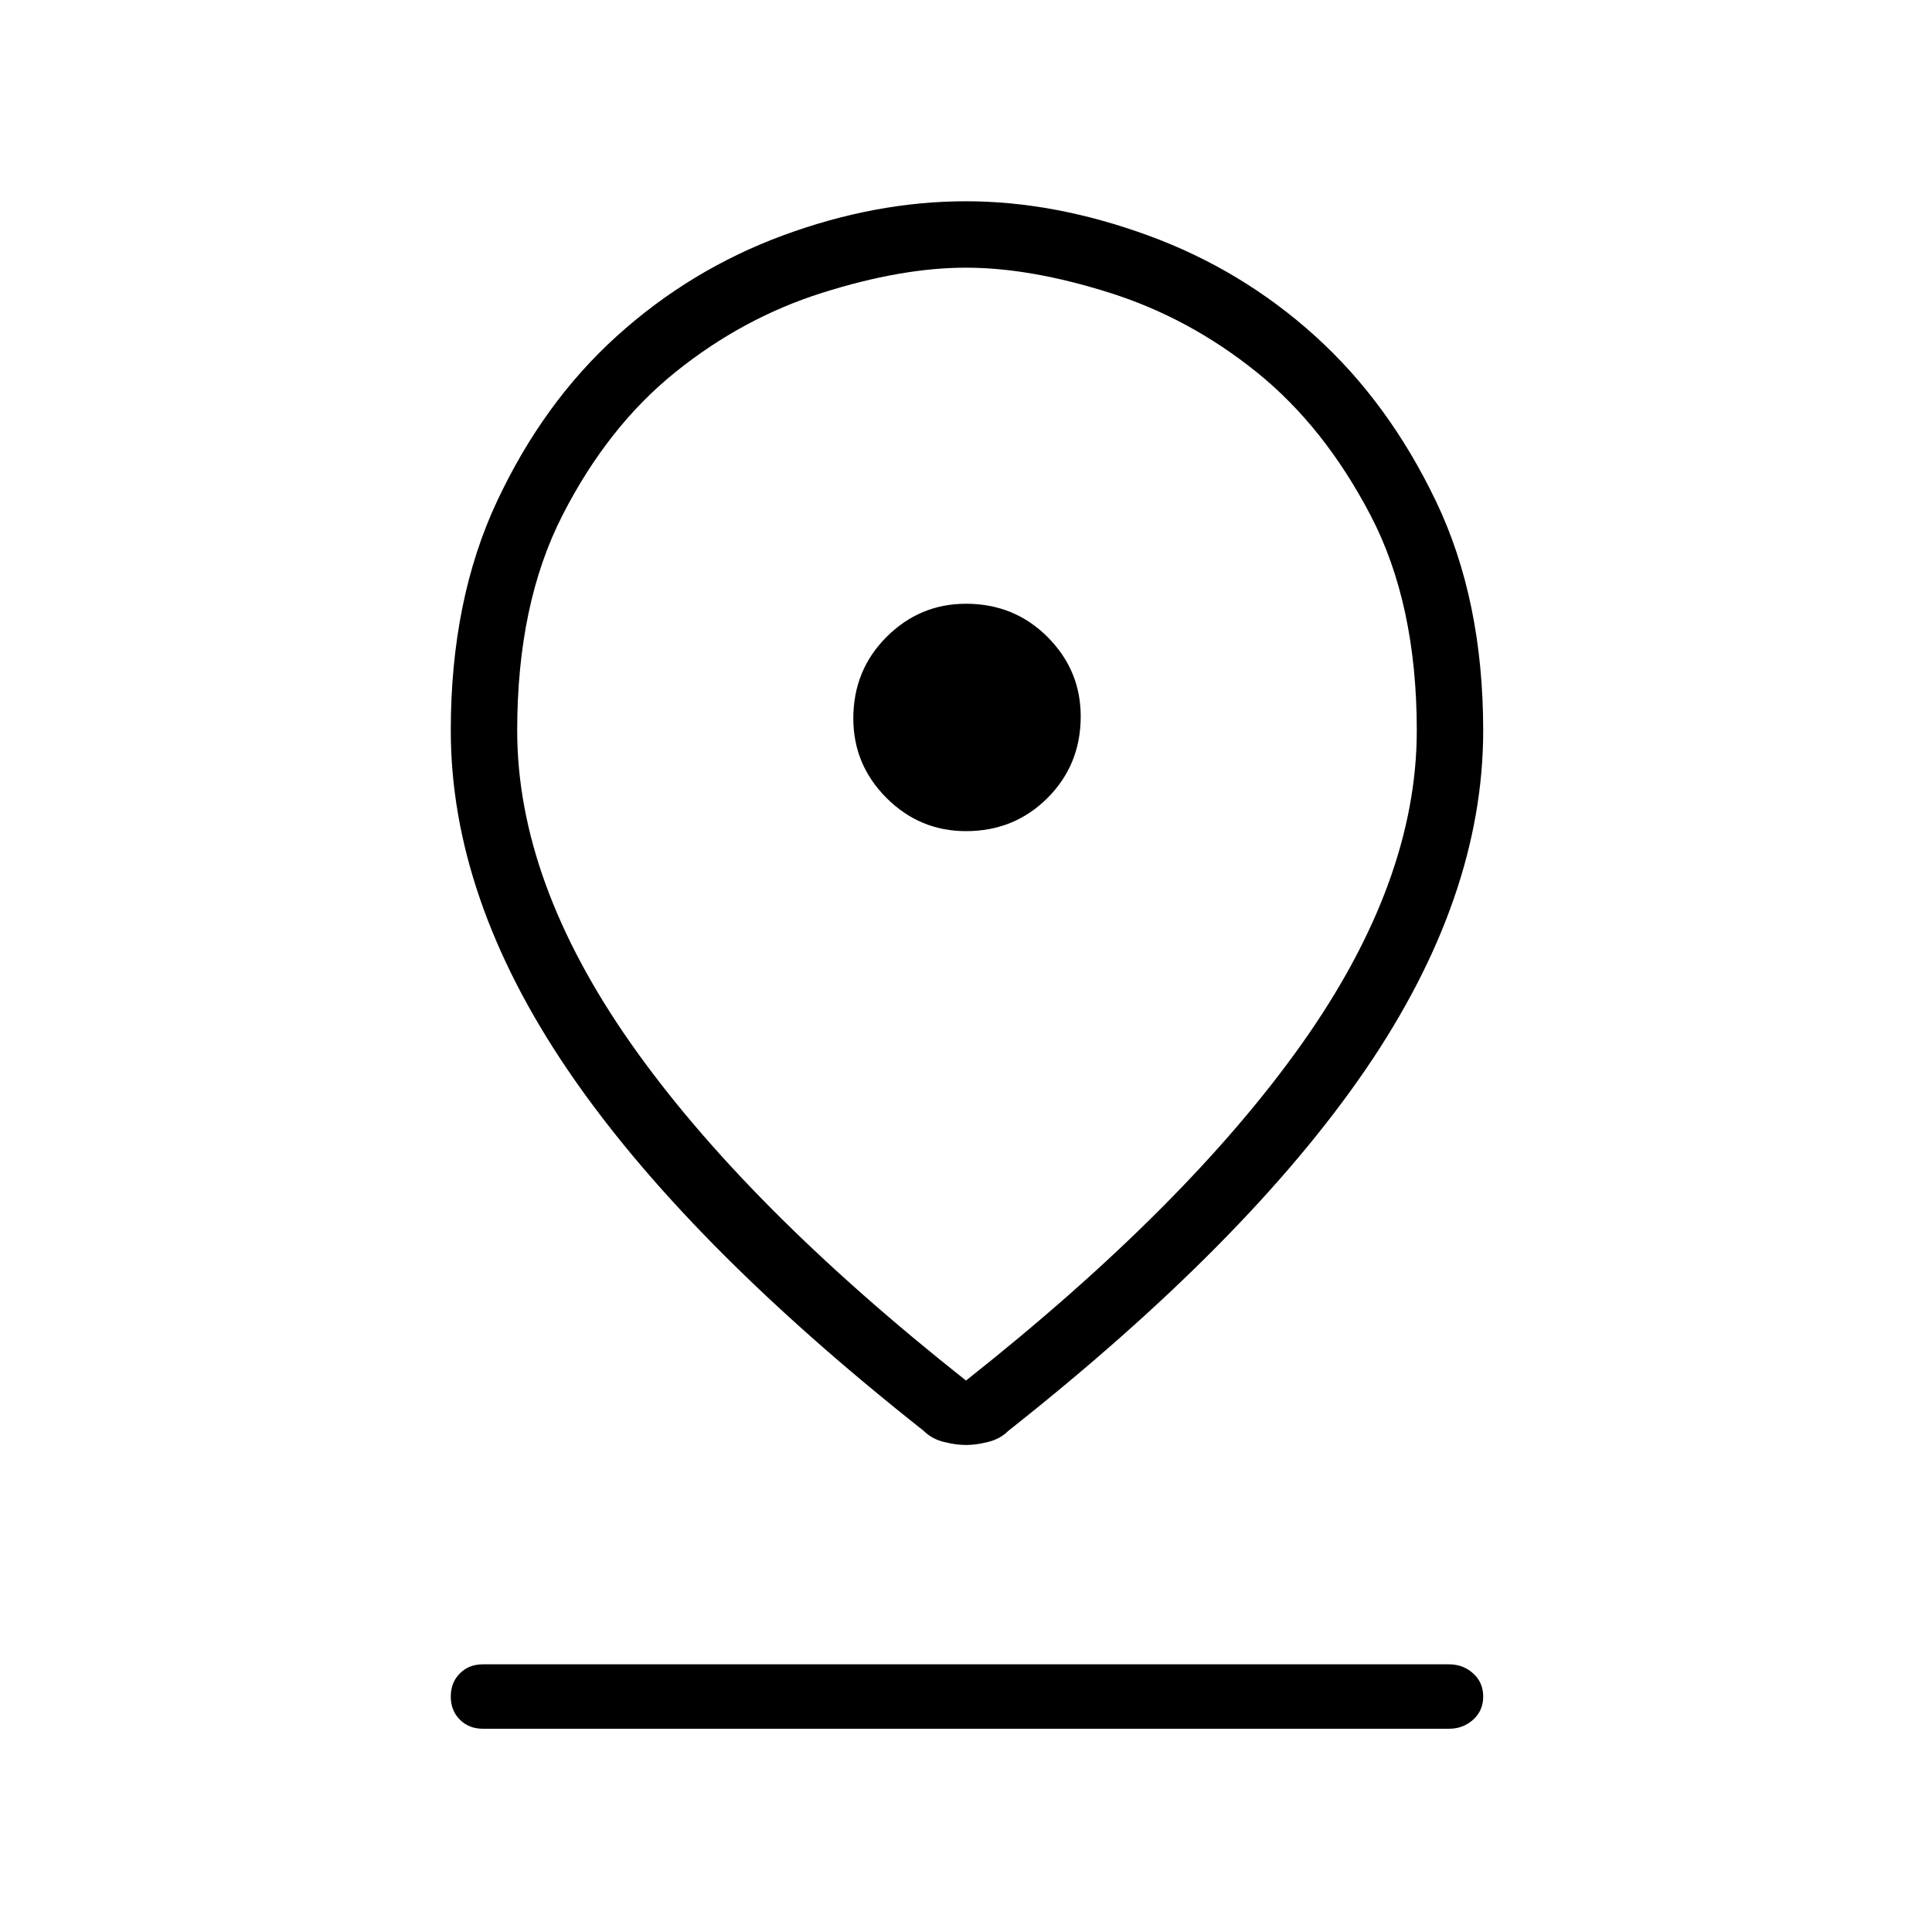 <svg xmlns="http://www.w3.org/2000/svg" height="40" width="40"><path d="M20 28.583Q24.583 24.958 26.958 21.604Q29.333 18.25 29.333 15.125Q29.333 12.5 28.375 10.667Q27.417 8.833 26.021 7.708Q24.625 6.583 22.979 6.063Q21.333 5.542 20 5.542Q18.667 5.542 17.021 6.063Q15.375 6.583 13.979 7.708Q12.583 8.833 11.646 10.667Q10.708 12.5 10.708 15.125Q10.708 18.25 13.062 21.604Q15.417 24.958 20 28.583ZM20 29.917Q19.792 29.917 19.542 29.854Q19.292 29.792 19.125 29.625Q14.167 25.708 11.75 22.146Q9.333 18.583 9.333 15.125Q9.333 12.417 10.292 10.375Q11.25 8.333 12.771 6.958Q14.292 5.583 16.208 4.875Q18.125 4.167 20 4.167Q21.833 4.167 23.771 4.875Q25.708 5.583 27.229 6.958Q28.75 8.333 29.729 10.375Q30.708 12.417 30.708 15.125Q30.708 18.583 28.271 22.146Q25.833 25.708 20.875 29.625Q20.708 29.792 20.458 29.854Q20.208 29.917 20 29.917ZM20 17.208Q21 17.208 21.688 16.521Q22.375 15.833 22.375 14.833Q22.375 13.875 21.688 13.188Q21 12.5 20 12.5Q19.042 12.5 18.354 13.188Q17.667 13.875 17.667 14.875Q17.667 15.833 18.354 16.521Q19.042 17.208 20 17.208ZM10 35.792Q9.708 35.792 9.521 35.604Q9.333 35.417 9.333 35.125Q9.333 34.833 9.521 34.646Q9.708 34.458 10 34.458H30Q30.292 34.458 30.5 34.646Q30.708 34.833 30.708 35.125Q30.708 35.417 30.5 35.604Q30.292 35.792 30 35.792ZM20 15.125Q20 15.125 20 15.125Q20 15.125 20 15.125Q20 15.125 20 15.125Q20 15.125 20 15.125Q20 15.125 20 15.125Q20 15.125 20 15.125Q20 15.125 20 15.125Q20 15.125 20 15.125Q20 15.125 20 15.125Q20 15.125 20 15.125Q20 15.125 20 15.125Q20 15.125 20 15.125Z"/></svg>
